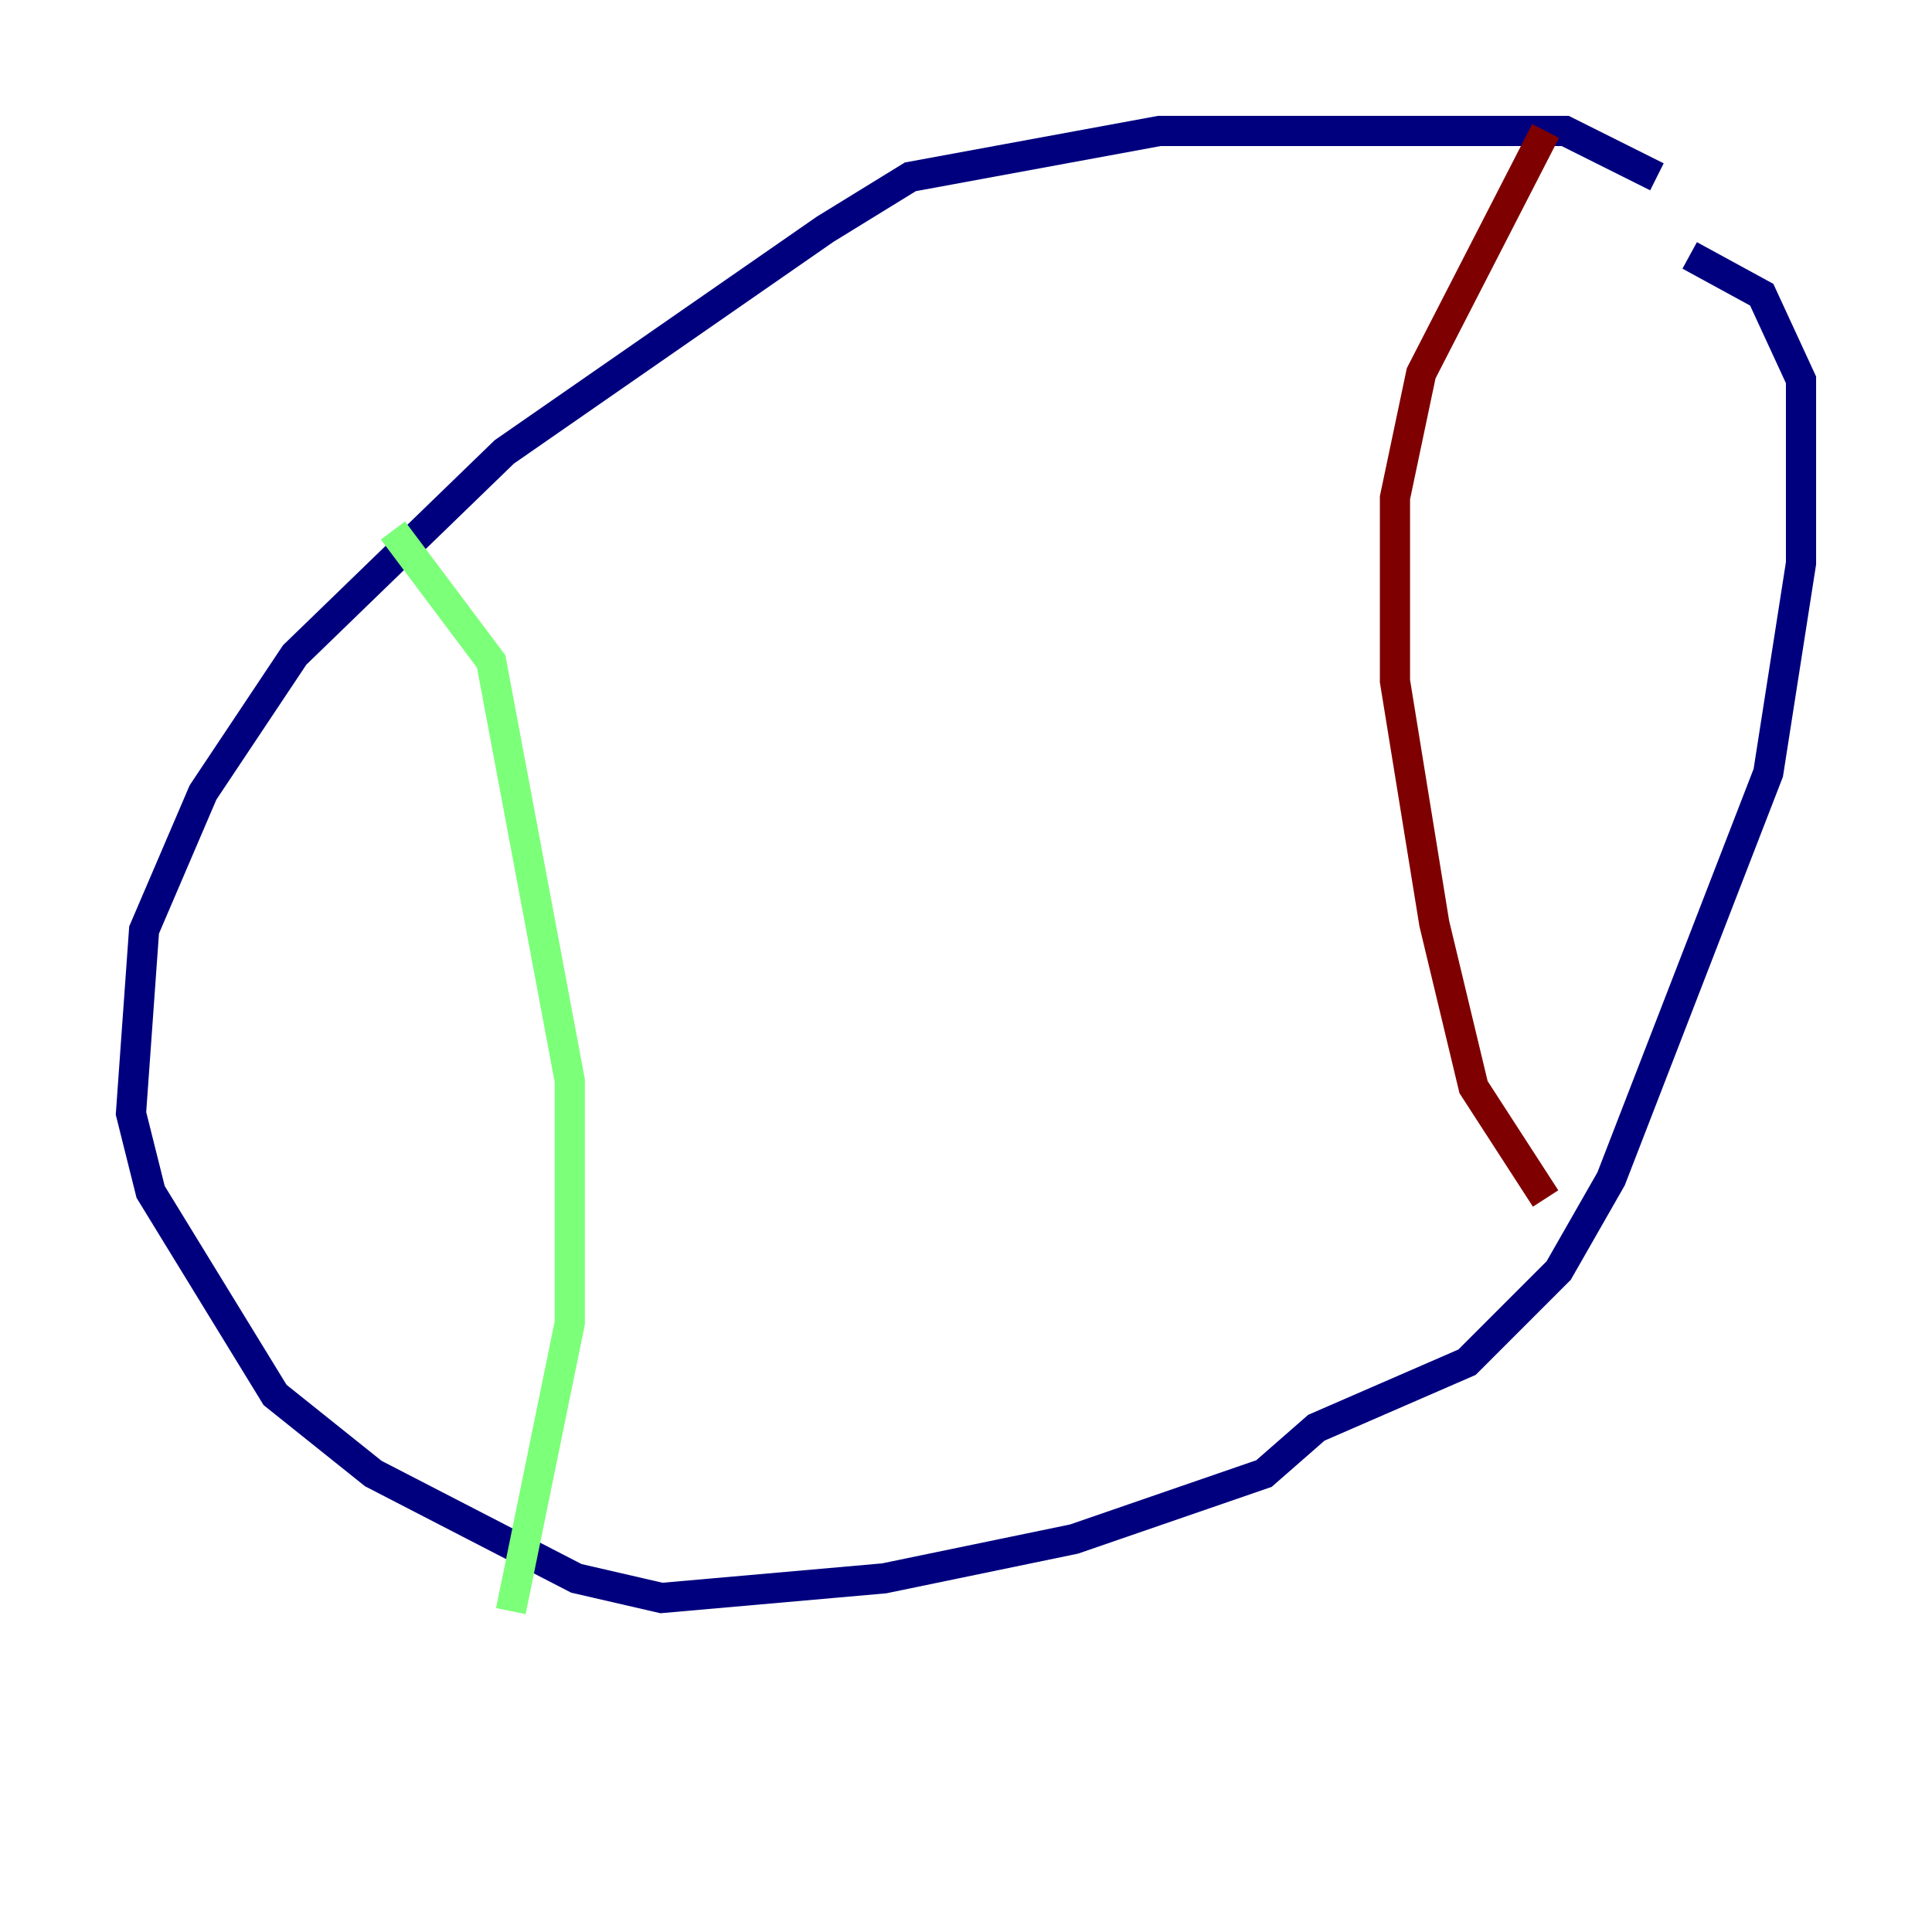 <?xml version="1.0" encoding="utf-8" ?>
<svg baseProfile="tiny" height="128" version="1.2" viewBox="0,0,128,128" width="128" xmlns="http://www.w3.org/2000/svg" xmlns:ev="http://www.w3.org/2001/xml-events" xmlns:xlink="http://www.w3.org/1999/xlink"><defs /><polyline fill="none" points="109.776,11.715 103.702,8.678 76.8,8.678 60.312,11.715 54.671,15.186 33.41,29.939 19.525,43.39 13.451,52.502 9.546,61.614 8.678,73.763 9.98,78.969 18.224,92.42 24.732,97.627 38.183,104.57 43.824,105.871 58.576,104.57 71.159,101.966 83.742,97.627 87.214,94.59 97.193,90.251 103.268,84.176 106.739,78.102 117.153,51.2 119.322,37.315 119.322,25.166 116.719,19.525 111.946,16.922" stroke="#00007f" stroke-width="2" /><polyline fill="none" points="26.034,35.146 32.542,43.824 37.749,71.593 37.749,87.647 33.844,106.739" stroke="#7cff79" stroke-width="2" /><polyline fill="none" points="102.4,8.678 94.156,24.732 92.42,32.976 92.42,45.125 95.024,61.18 97.627,72.027 102.4,79.403" stroke="#7f0000" stroke-width="2" /></svg>